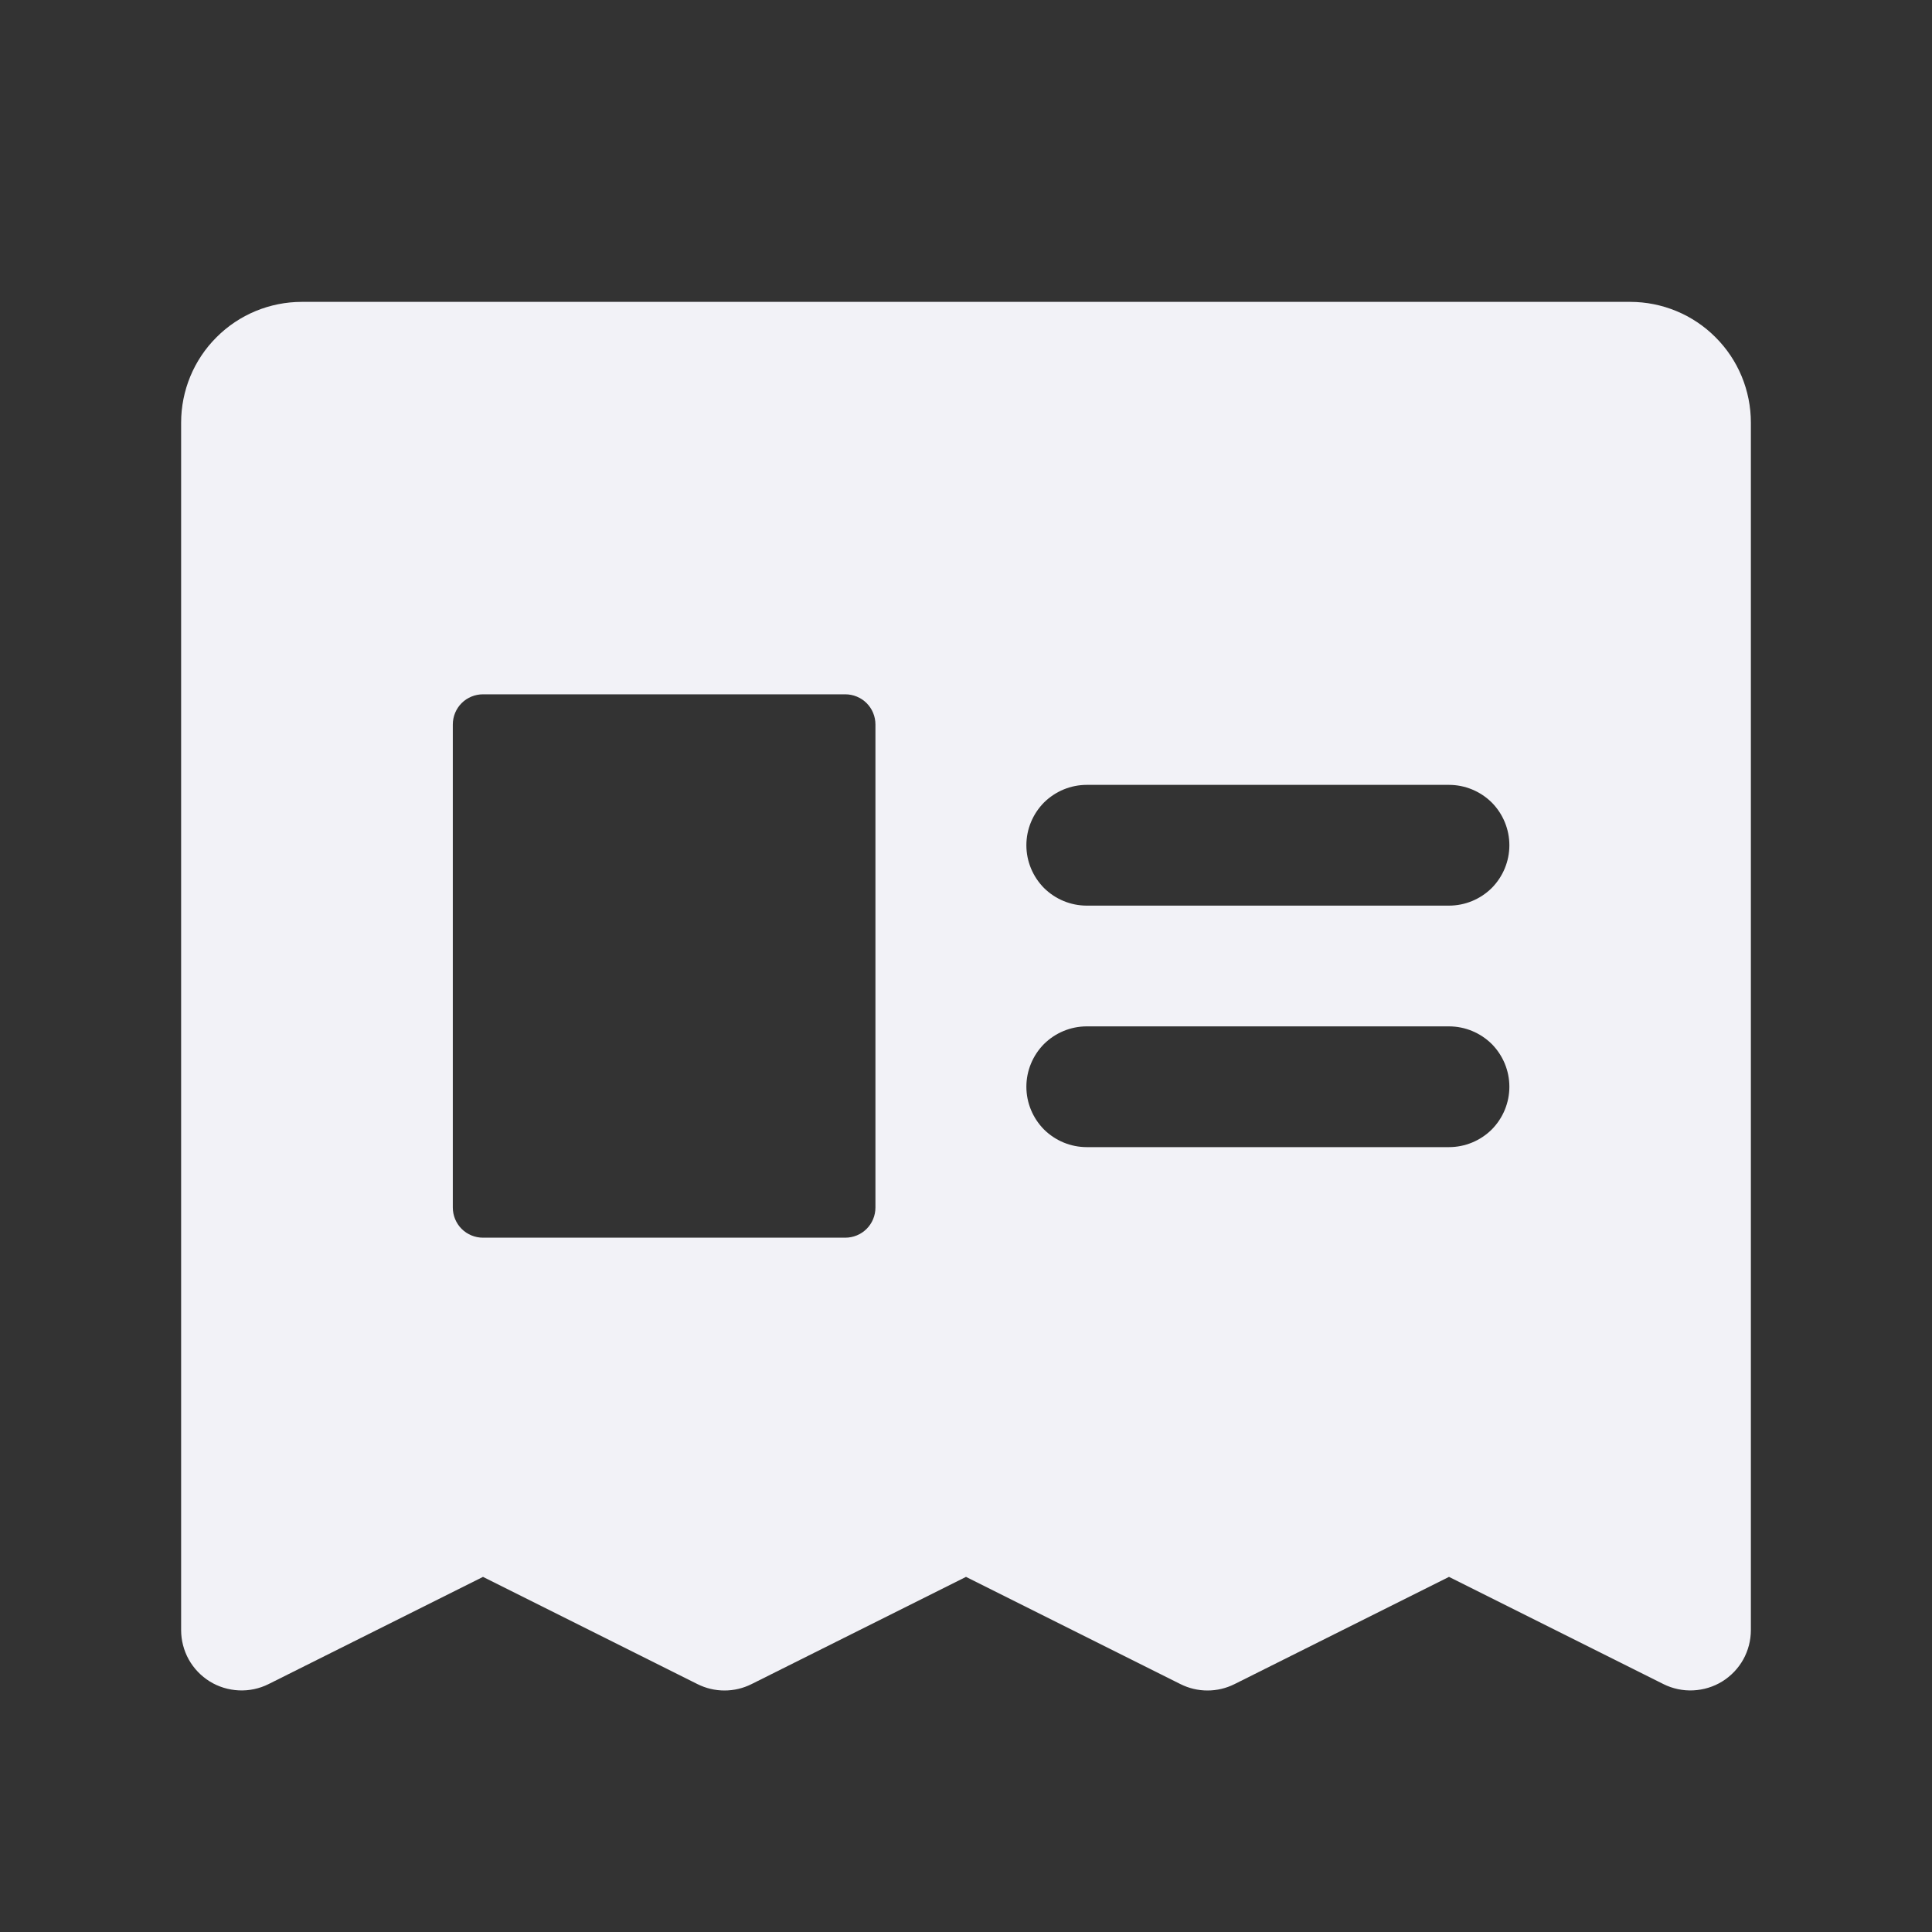 <svg width="16" height="16" viewBox="0 0 16 16" fill="none" xmlns="http://www.w3.org/2000/svg">
<rect x="0" y="0" width="16" height="16" fill="#333333" stroke="none"/>
<path d="M13.5 2.5H2.5C2.235 2.5 1.98 2.605 1.793 2.793C1.605 2.98 1.5 3.235 1.5 3.5V13.5C1.5 13.585 1.522 13.669 1.563 13.743C1.605 13.818 1.665 13.88 1.737 13.925C1.81 13.97 1.893 13.995 1.978 13.999C2.063 14.003 2.148 13.985 2.224 13.947L4 13.059L5.776 13.947C5.846 13.982 5.922 14 6 14C6.078 14 6.154 13.982 6.224 13.947L8 13.059L9.776 13.947C9.846 13.982 9.922 14 10 14C10.078 14 10.154 13.982 10.224 13.947L12 13.059L13.776 13.947C13.852 13.985 13.937 14.003 14.022 13.999C14.107 13.995 14.19 13.97 14.263 13.925C14.335 13.88 14.395 13.818 14.437 13.743C14.478 13.669 14.5 13.585 14.5 13.5V3.5C14.5 3.235 14.395 2.98 14.207 2.793C14.02 2.605 13.765 2.5 13.5 2.5ZM7.25 10C7.25 10.066 7.224 10.13 7.177 10.177C7.13 10.224 7.066 10.25 7 10.25H4C3.934 10.25 3.87 10.224 3.823 10.177C3.776 10.13 3.75 10.066 3.75 10V6C3.75 5.934 3.776 5.87 3.823 5.823C3.87 5.776 3.934 5.75 4 5.75H7C7.066 5.75 7.13 5.776 7.177 5.823C7.224 5.87 7.25 5.934 7.25 6V10ZM12 9.5H9C8.867 9.5 8.74 9.447 8.646 9.354C8.553 9.26 8.5 9.133 8.5 9C8.5 8.867 8.553 8.74 8.646 8.646C8.74 8.553 8.867 8.5 9 8.5H12C12.133 8.5 12.26 8.553 12.354 8.646C12.447 8.74 12.5 8.867 12.5 9C12.5 9.133 12.447 9.26 12.354 9.354C12.26 9.447 12.133 9.5 12 9.5ZM12 7.5H9C8.867 7.5 8.74 7.447 8.646 7.354C8.553 7.26 8.5 7.133 8.5 7C8.5 6.867 8.553 6.74 8.646 6.646C8.74 6.553 8.867 6.5 9 6.5H12C12.133 6.5 12.26 6.553 12.354 6.646C12.447 6.74 12.5 6.867 12.5 7C12.5 7.133 12.447 7.26 12.354 7.354C12.26 7.447 12.133 7.5 12 7.5Z" fill="#F2F2F7"/>
</svg>
